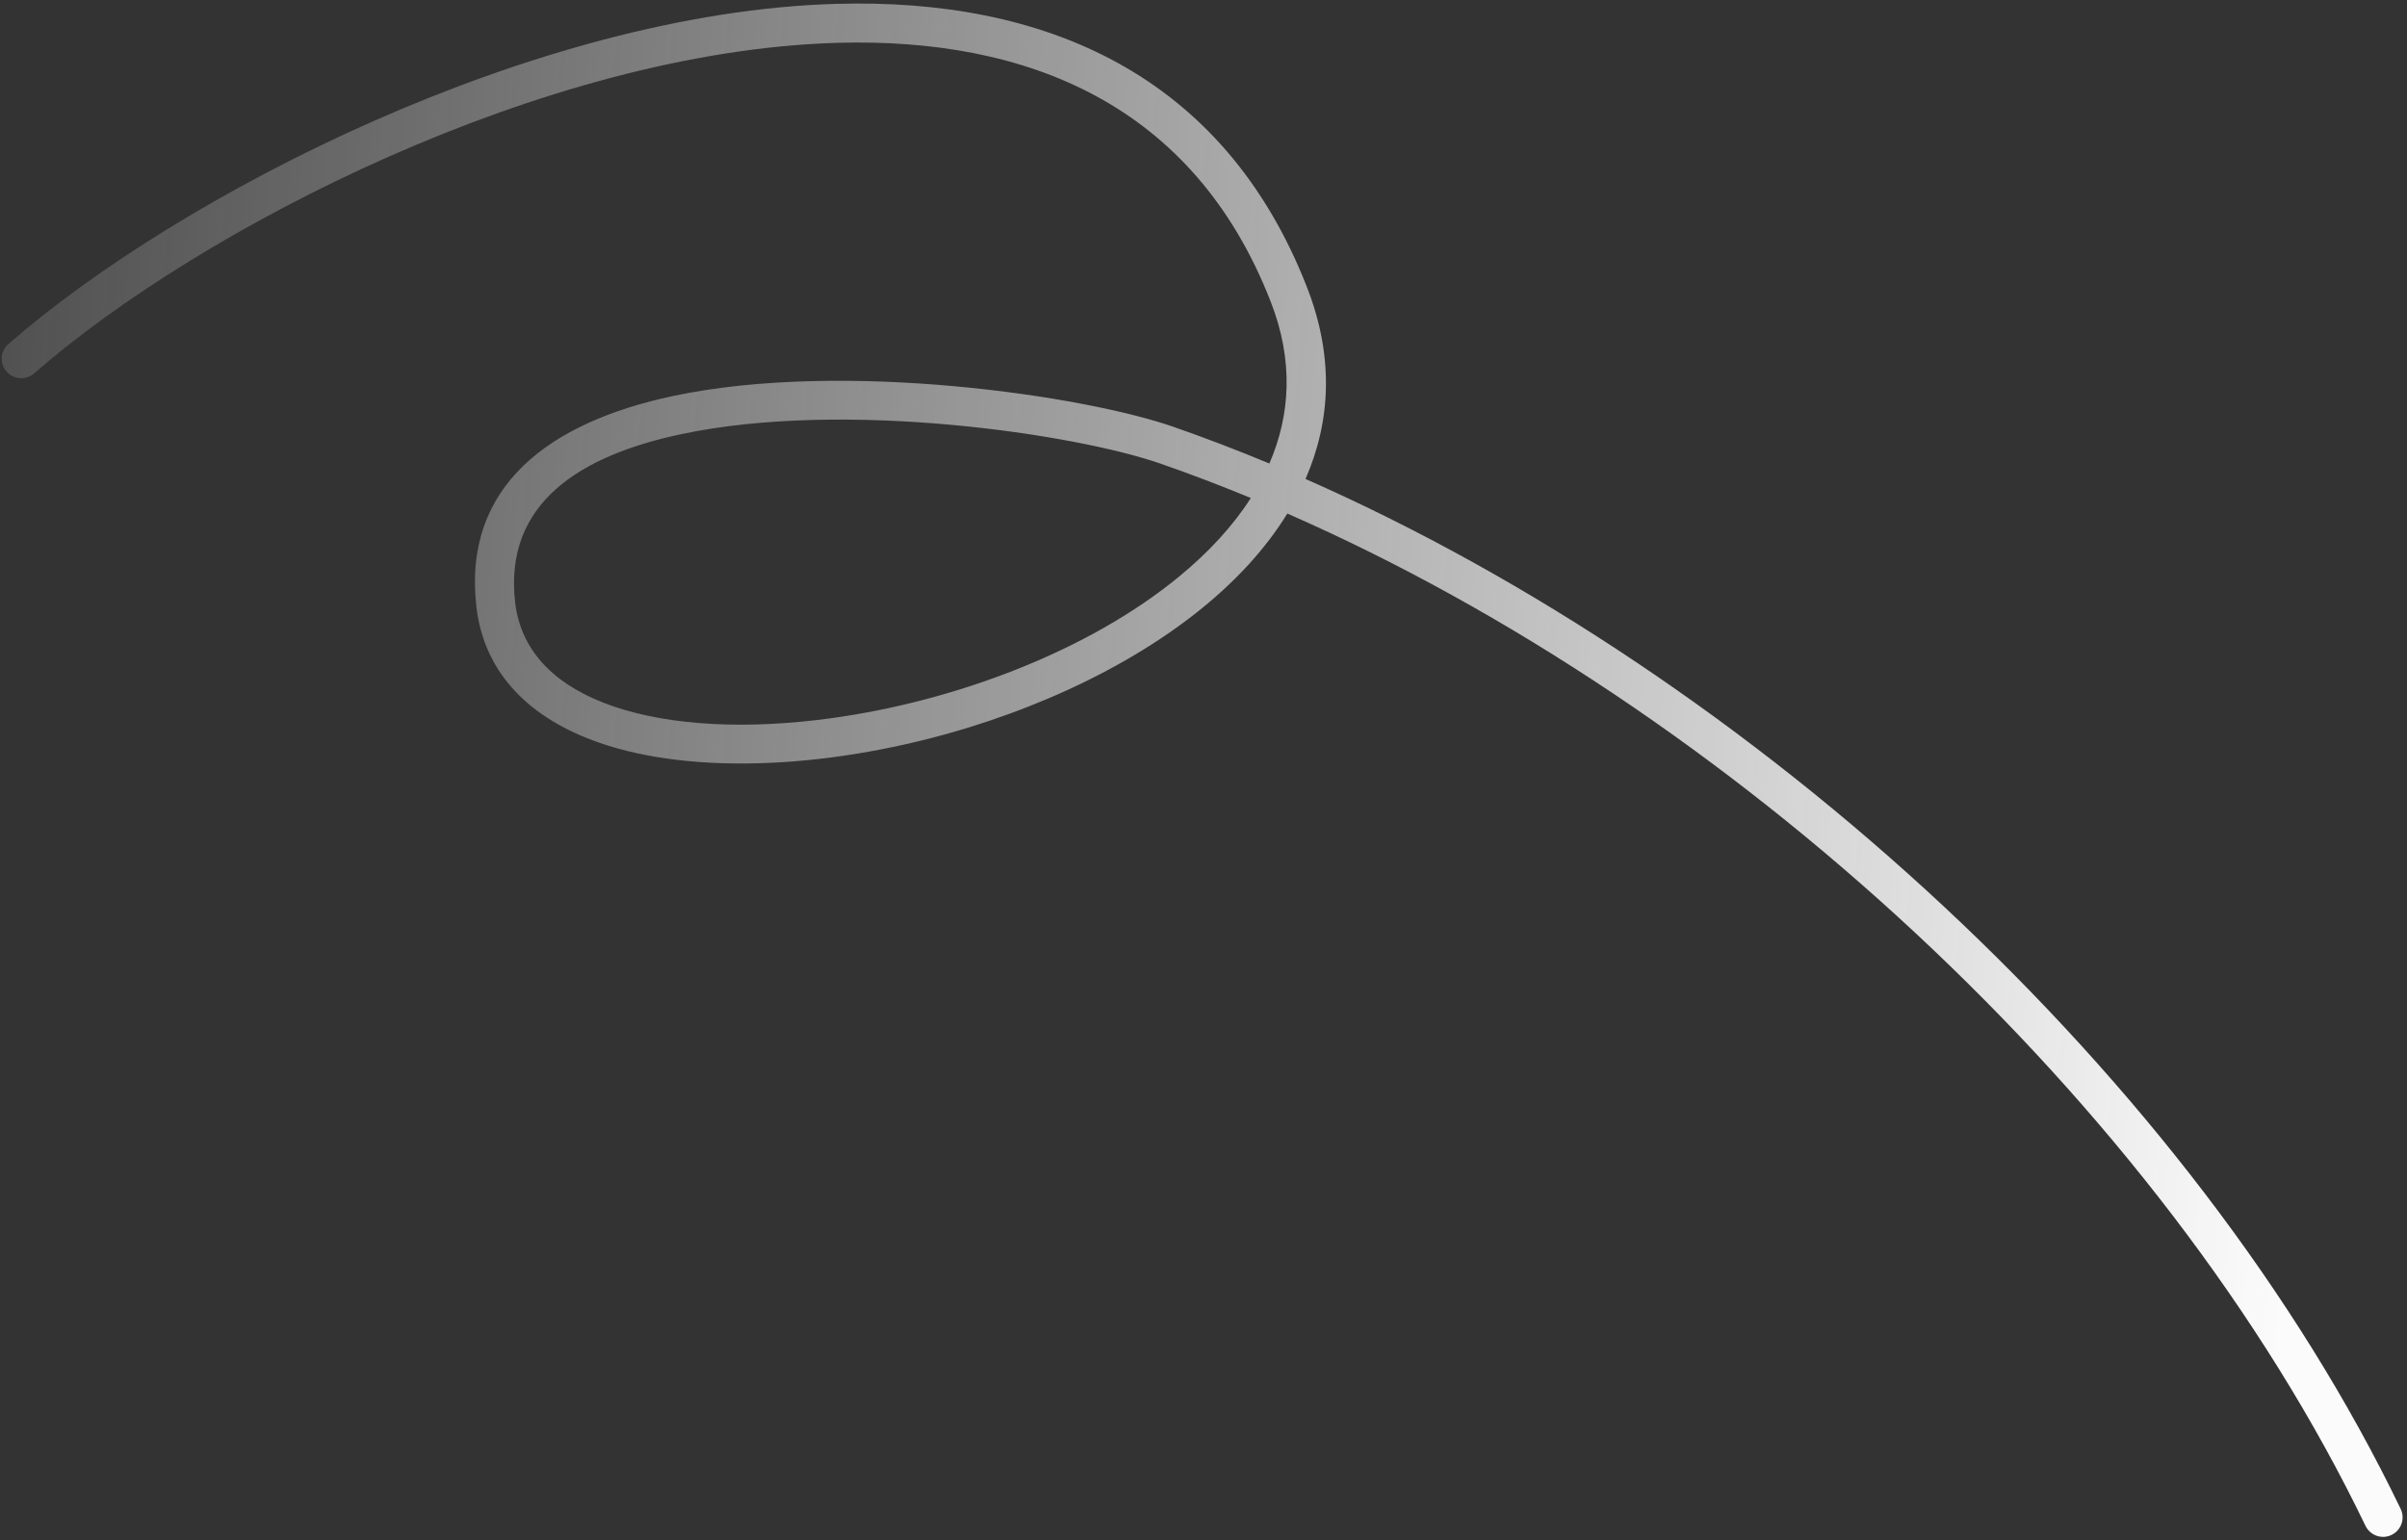 <svg width="175" height="112" viewBox="0 0 175 112" fill="none" xmlns="http://www.w3.org/2000/svg">
<rect x="0" y="0" width="175" height="112" fill="#333333" stroke="none"/>
<path fill-rule="evenodd" clip-rule="evenodd" d="M94.917 34.834C96.749 30.642 97.001 25.96 95.028 20.901C88.923 5.251 75.778 -0.146 60.793 0.28C38.911 0.904 13.073 14.13 0.609 25.022C0.018 25.537 -0.041 26.433 0.474 27.02C0.99 27.611 1.886 27.673 2.477 27.158C14.574 16.585 39.639 3.722 60.876 3.115C74.635 2.724 86.779 7.559 92.384 21.933C94.055 26.21 93.829 30.161 92.289 33.709C89.955 32.738 87.624 31.846 85.3 31.036C78.885 28.801 61.385 26.153 48.918 28.803C39.976 30.706 33.629 35.325 34.635 44.119C35.195 49.007 38.557 52.284 43.604 54.028C50.54 56.428 60.796 55.869 70.412 52.912C78.417 50.451 85.966 46.342 90.808 41.025C91.87 39.854 92.809 38.629 93.595 37.349C125.713 51.428 157.098 80.055 171.982 110.97C172.324 111.673 173.169 111.973 173.876 111.631C174.583 111.292 174.879 110.443 174.54 109.74C159.411 78.322 127.564 49.215 94.917 34.834ZM90.942 36.22C88.746 35.312 86.553 34.476 84.367 33.715C78.218 31.576 61.454 29.039 49.51 31.579C42.179 33.136 36.628 36.589 37.452 43.797C37.888 47.582 40.624 49.994 44.53 51.349C48.828 52.834 54.492 53.05 60.439 52.232C69.467 50.99 79.145 47.352 85.745 41.917C87.836 40.196 89.614 38.29 90.942 36.22Z" fill="url(#paint0_linear_814_613)"/>
<defs>
<linearGradient id="paint0_linear_814_613" x1="169.529" y1="51.386" x2="-30.999" y2="35" gradientUnits="userSpaceOnUse">
<stop stop-color="#FBFBFB"/>
<stop offset="1" stop-color="#FBFBFB" stop-opacity="0"/>
</linearGradient>
</defs>
</svg>
